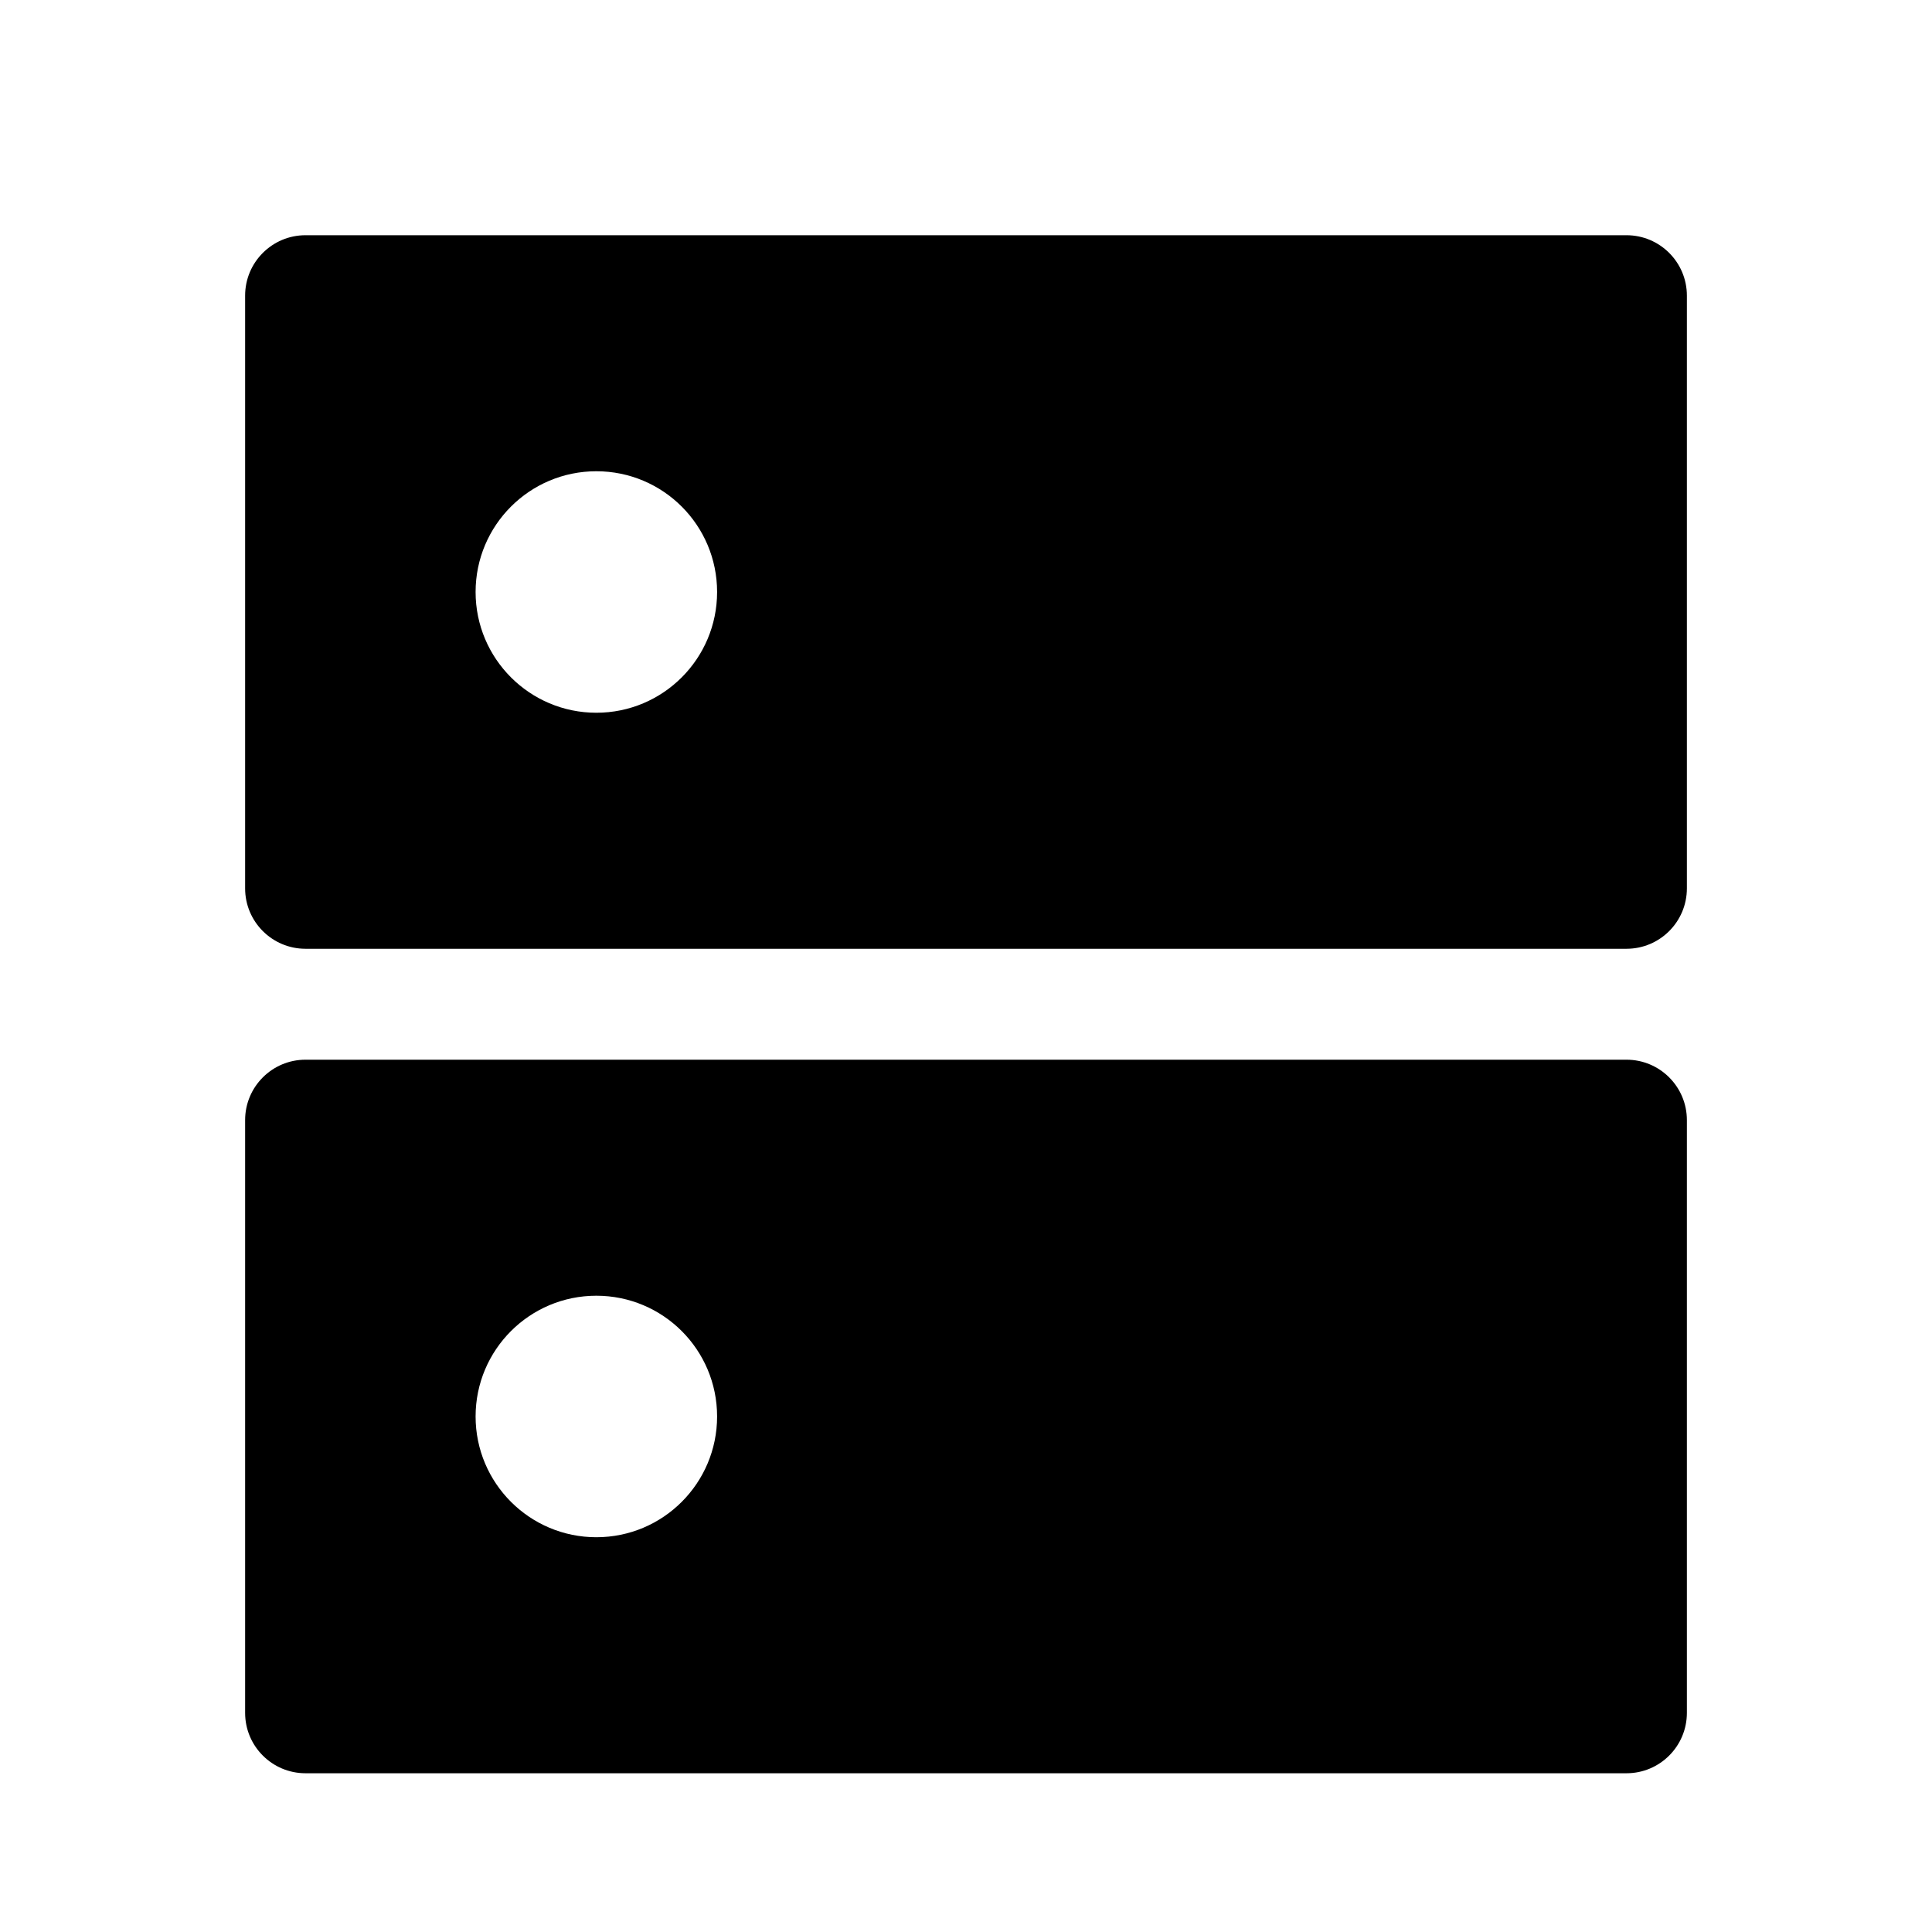 <svg width="24" height="24" viewBox="0 0 24 24" fill="none" xmlns="http://www.w3.org/2000/svg">
<path d="M3.045 3.672C3.045 3.258 3.381 2.922 3.795 2.922H20.205C20.619 2.922 20.955 3.258 20.955 3.672V11.036C20.955 11.45 20.619 11.786 20.205 11.786H3.795C3.381 11.786 3.045 11.45 3.045 11.036V3.672ZM8.908 7.354C8.908 6.525 8.237 5.854 7.408 5.854C6.58 5.854 5.908 6.525 5.908 7.354C5.908 8.182 6.58 8.854 7.408 8.854C8.237 8.854 8.908 8.182 8.908 7.354Z" fill="black"/>
<path d="M3.045 21.278C3.045 21.692 3.381 22.028 3.795 22.028H20.205C20.619 22.028 20.955 21.692 20.955 21.278V13.914C20.955 13.5 20.619 13.164 20.205 13.164H3.795C3.381 13.164 3.045 13.5 3.045 13.914V21.278ZM8.908 17.596C8.908 18.424 8.237 19.096 7.408 19.096C6.58 19.096 5.908 18.424 5.908 17.596C5.908 16.767 6.58 16.096 7.408 16.096C8.237 16.096 8.908 16.767 8.908 17.596Z" fill="black"/>
</svg>
